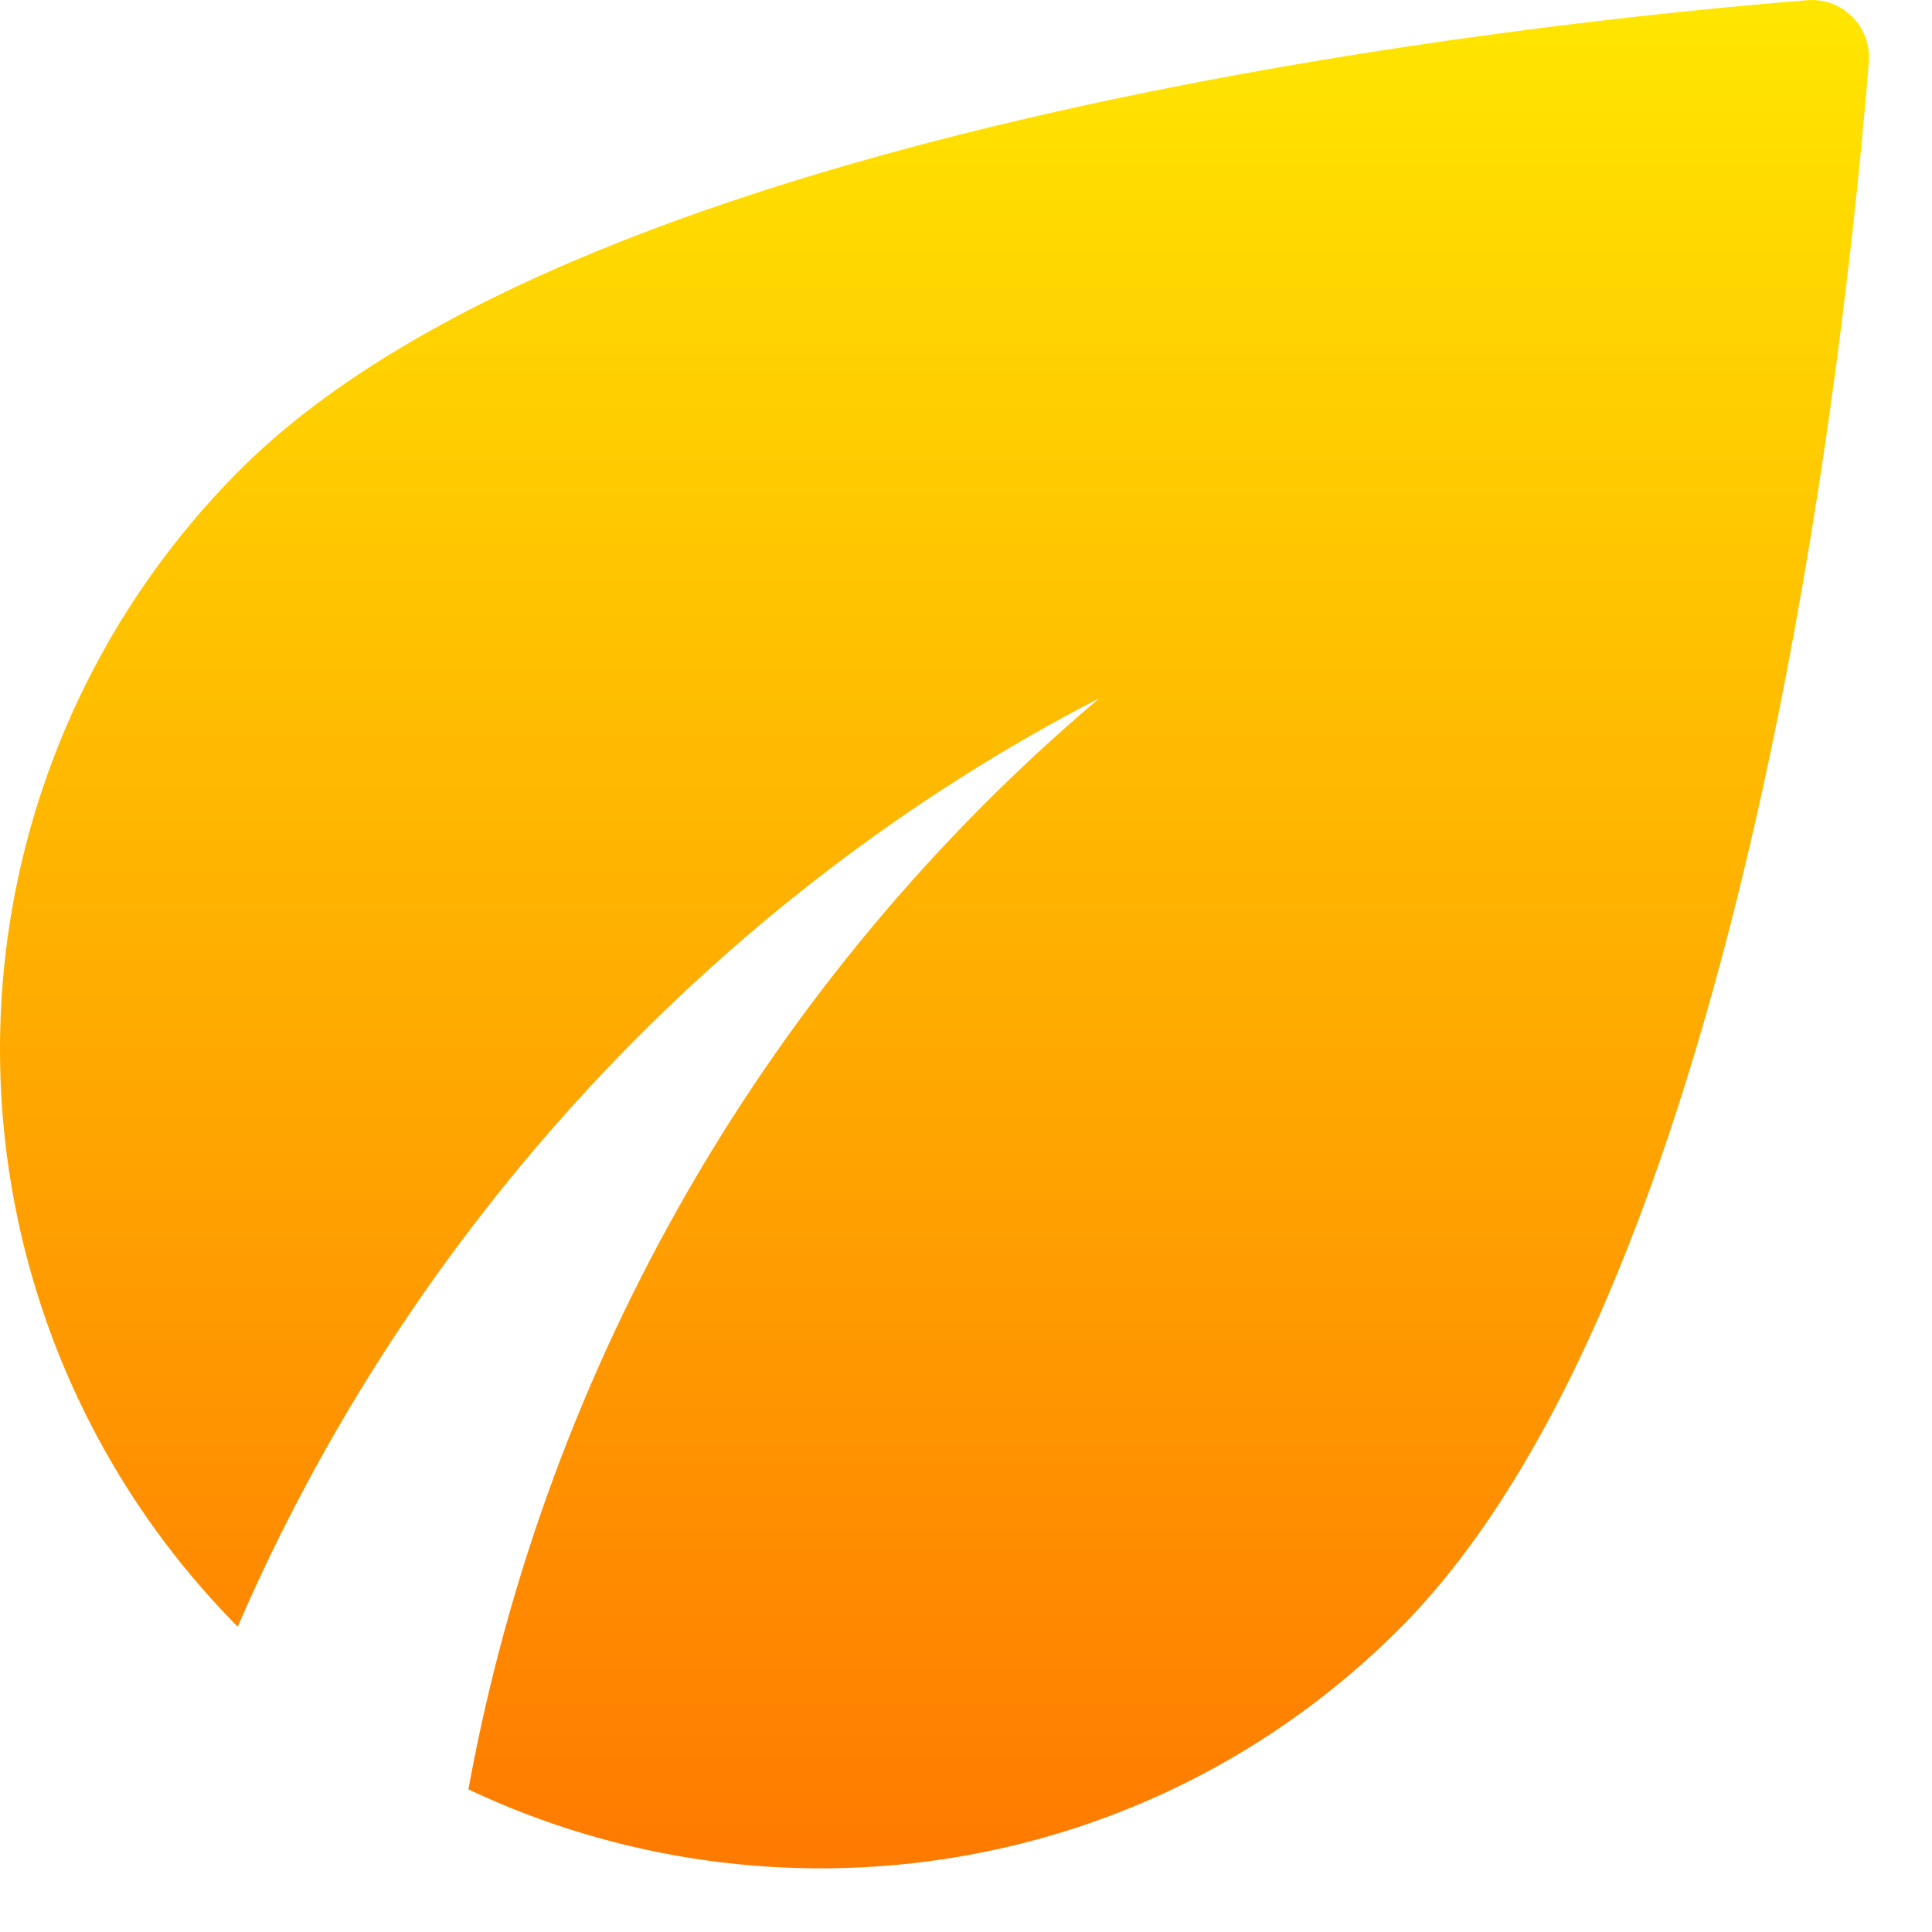 <svg width="22" height="22" viewBox="0 0 22 22" fill="none" xmlns="http://www.w3.org/2000/svg">
<path d="M2.734 5.349C0.988 7.095 0.005 9.461 1.91526e-05 11.93C-0.005 14.399 0.968 16.77 2.707 18.523C4.667 13.989 8.16 10.203 12.52 7.949C8.757 11.133 6.217 15.526 5.334 20.376C8.8 22.016 13.067 21.416 15.934 18.549C19.92 14.562 21.04 3.696 21.28 0.709C21.288 0.614 21.276 0.519 21.243 0.429C21.211 0.34 21.159 0.258 21.092 0.191C21.024 0.124 20.943 0.072 20.854 0.039C20.764 0.007 20.668 -0.006 20.573 0.003C17.587 0.243 6.72 1.363 2.734 5.349Z" fill="url(#paint0_linear_7_1290)"/>
<defs>
<linearGradient id="paint0_linear_7_1290" x1="10.641" y1="0" x2="10.641" y2="21.275" gradientUnits="userSpaceOnUse">
<stop stop-color="#FFE600"/>
<stop offset="1" stop-color="#FF7A00"/>
</linearGradient>
</defs>
</svg>
